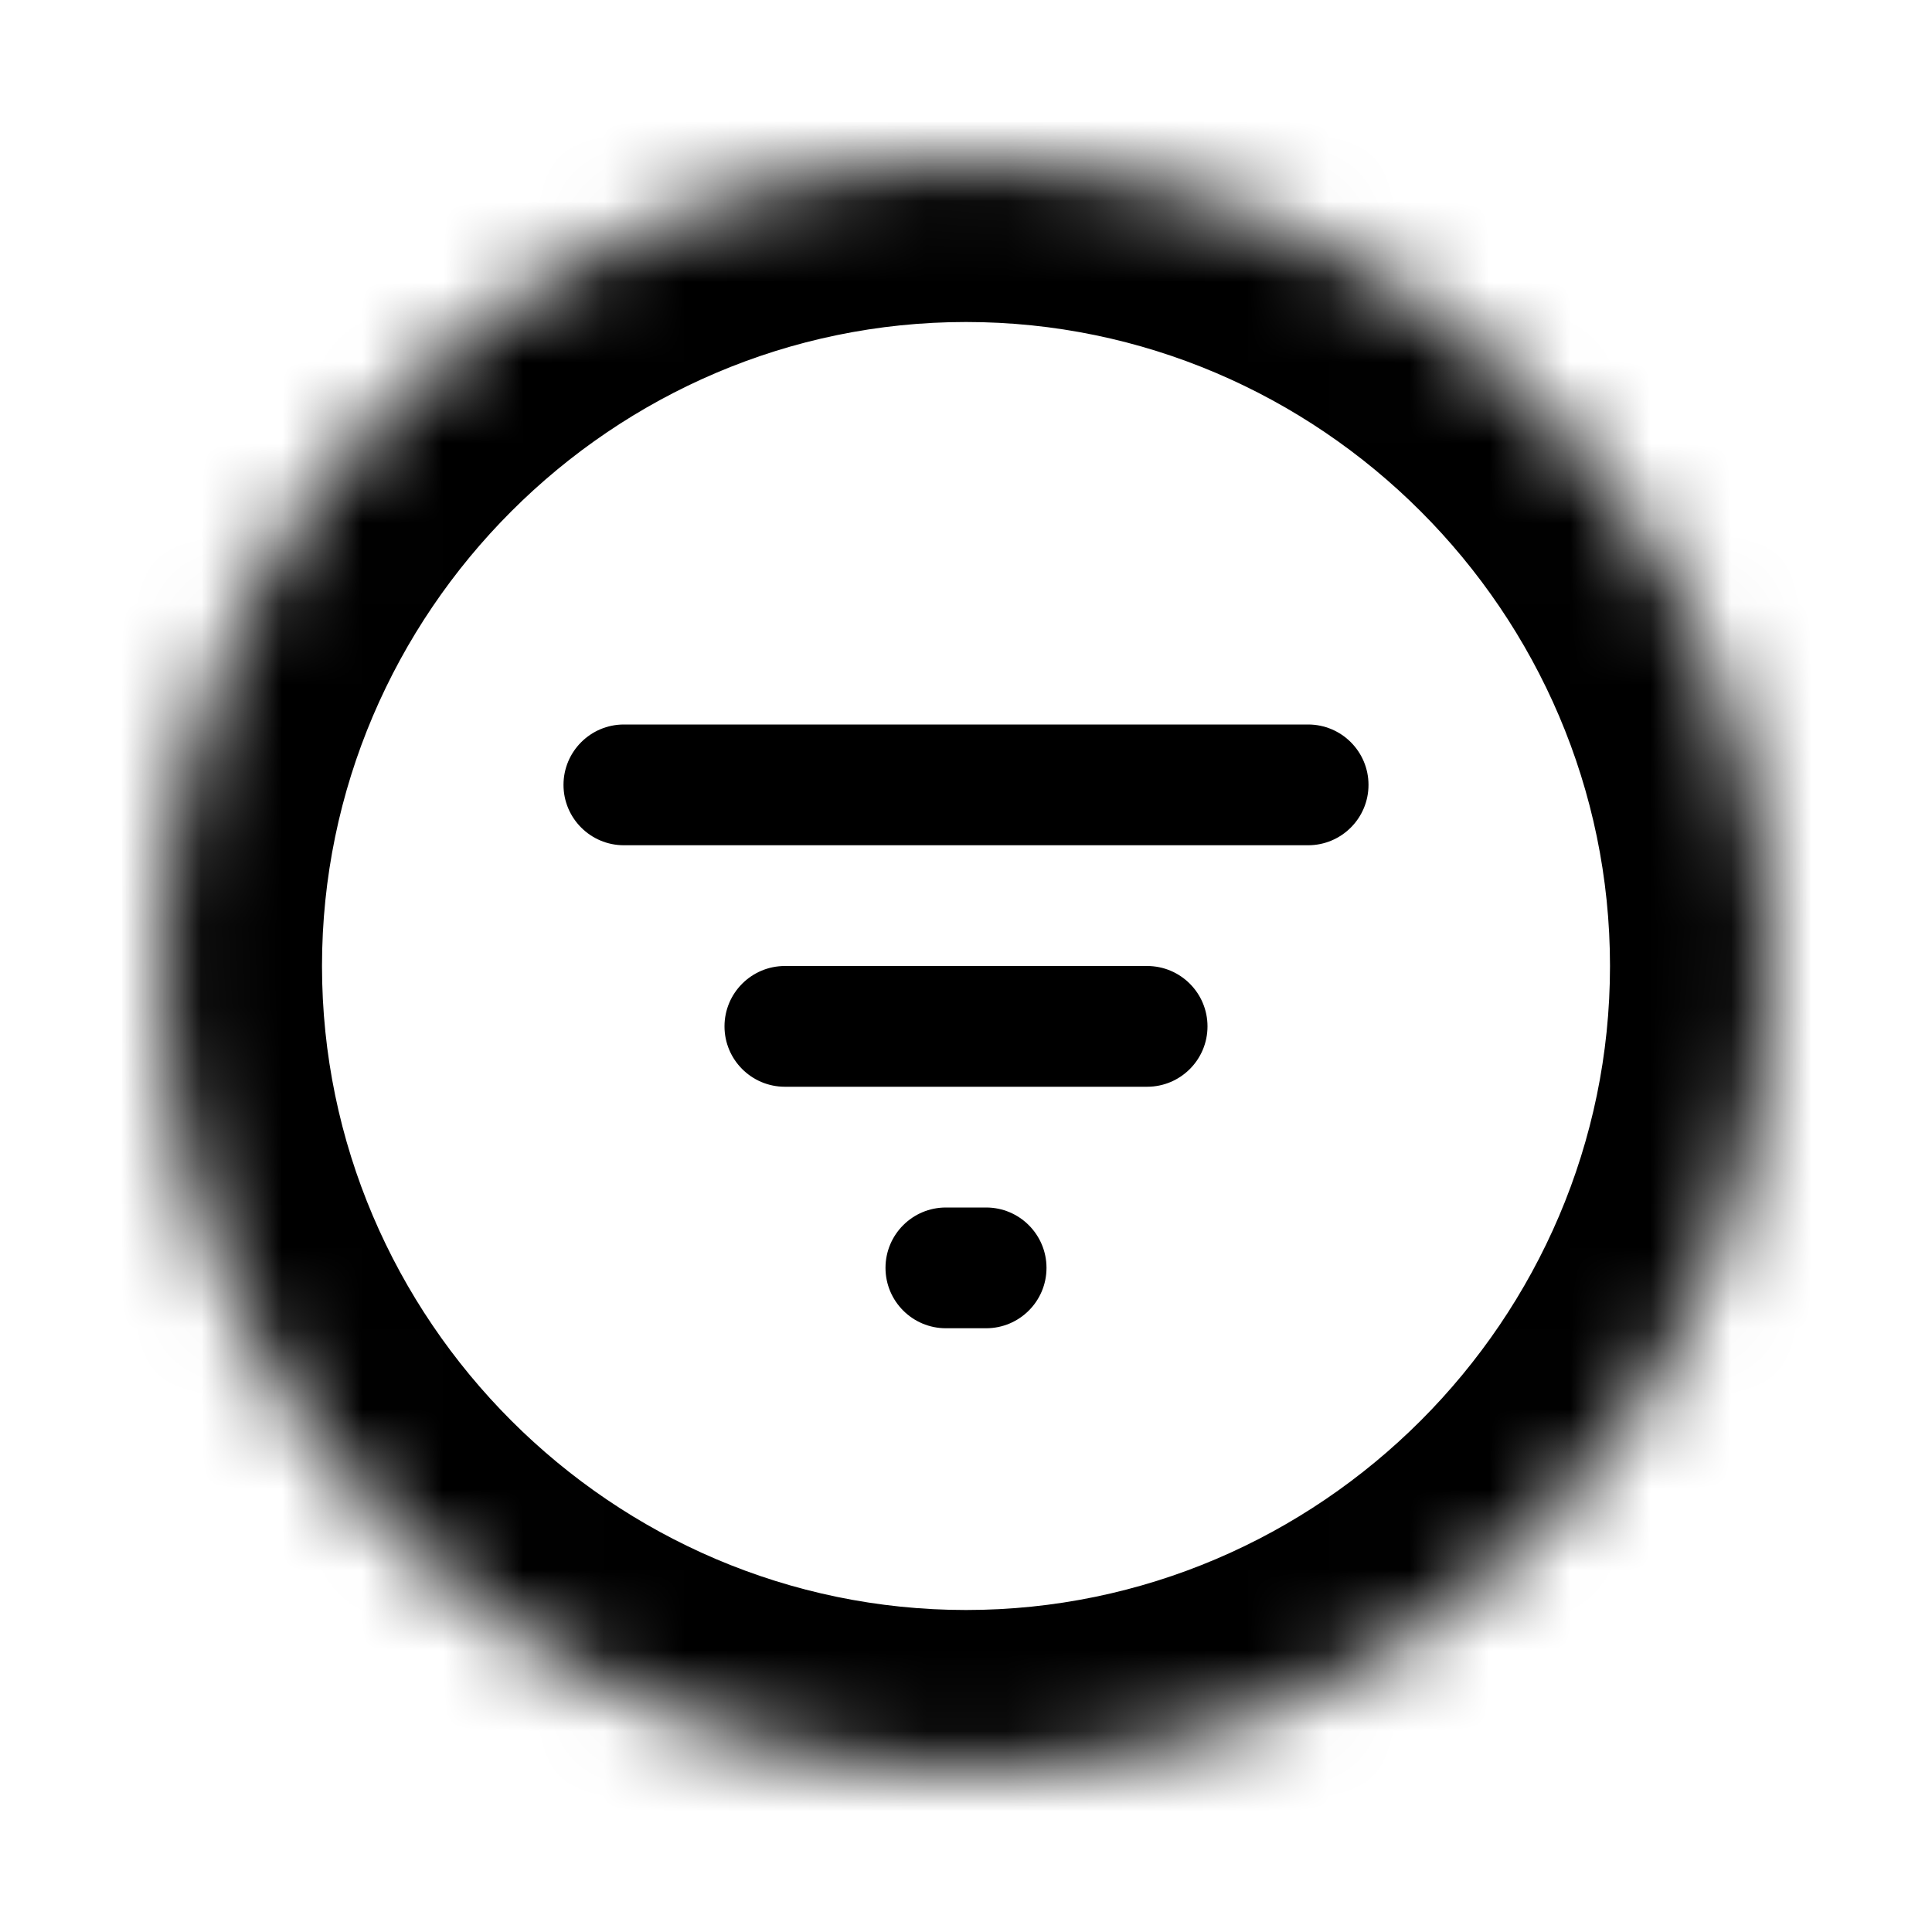 <svg width="24" height="24" viewBox="0 0 24 24" fill="none" xmlns="http://www.w3.org/2000/svg">
<mask id="path-1-inside-1_1_2349" fill="white">
<path d="M12 2C17.5 2 22 6.5 22 12C22 17.5 17.5 22 12 22C6.5 22 2 17.5 2 12C2 6.5 6.5 2 12 2Z"/>
</mask>
<path d="M12 2V4C16.395 4 20 7.605 20 12H22H24C24 5.395 18.605 0 12 0V2ZM22 12H20C20 16.395 16.395 20 12 20V22V24C18.605 24 24 18.605 24 12H22ZM12 22V20C7.605 20 4 16.395 4 12H2H0C0 18.605 5.395 24 12 24V22ZM2 12H4C4 7.605 7.605 4 12 4V2V0C5.395 0 0 5.395 0 12H2Z" fill="currentColor" mask="url(#path-1-inside-1_1_2349)"/>
<path d="M17 9.75C17 10.164 16.664 10.5 16.25 10.5H7.75C7.336 10.5 7 10.164 7 9.75C7 9.336 7.336 9 7.75 9H16.25C16.664 9 17 9.336 17 9.75Z" fill="currentColor"/>
<path d="M15 12.75C15 13.164 14.664 13.5 14.25 13.5H9.75C9.336 13.5 9 13.164 9 12.75C9 12.336 9.336 12 9.75 12H14.25C14.664 12 15 12.336 15 12.75Z" fill="currentColor"/>
<path d="M13 15.75C13 16.164 12.664 16.5 12.25 16.5H11.75C11.336 16.5 11 16.164 11 15.75C11 15.336 11.336 15 11.75 15H12.25C12.664 15 13 15.336 13 15.75Z" fill="currentColor"/>
</svg>
